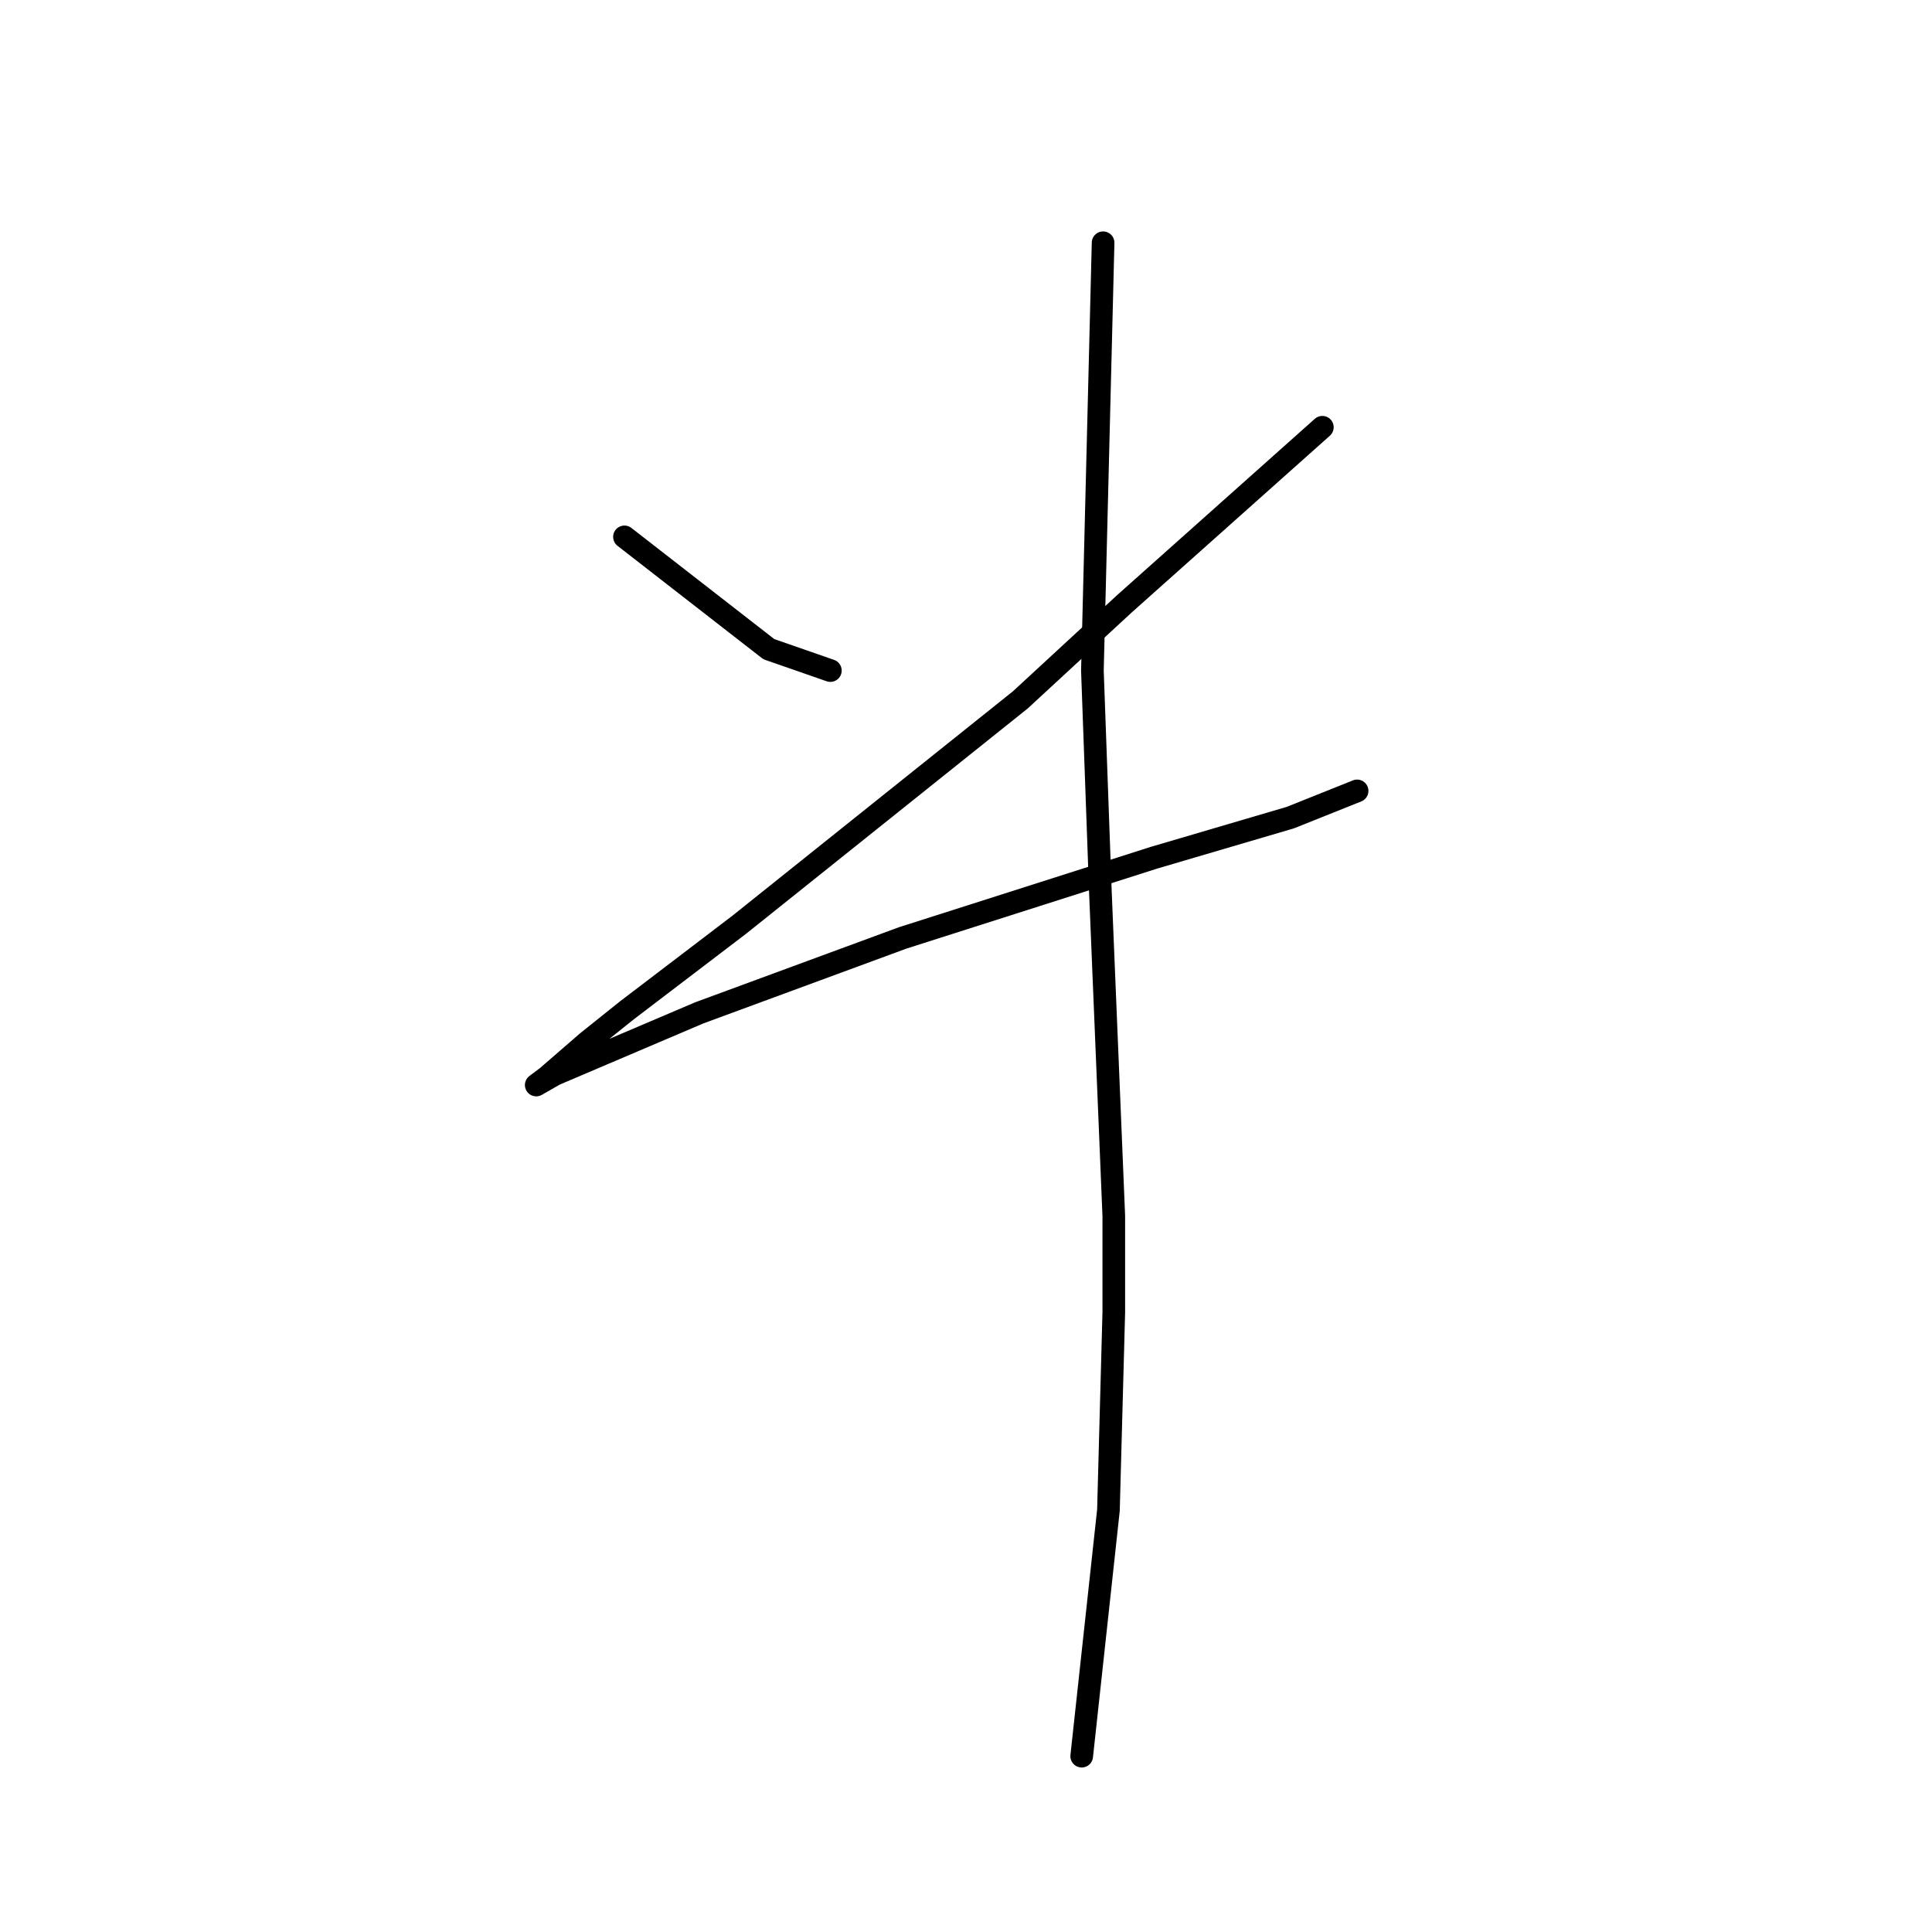 <?xml version="1.0" standalone="no"?>
    <svg width="256" height="256" xmlns="http://www.w3.org/2000/svg" version="1.1">
    <polyline stroke="black" stroke-width="3" stroke-linecap="round" fill="transparent" stroke-linejoin="round" points="82.745 71.139 92.311 78.58 101.878 86.02 110.027 88.854 110.027 88.854 " />
        <polyline stroke="black" stroke-width="3" stroke-linecap="round" fill="transparent" stroke-linejoin="round" points="175.219 56.613 162.109 68.305 149 79.997 135.182 92.752 97.98 122.513 83.099 133.851 77.785 138.103 72.47 142.709 71.053 143.772 73.533 142.354 92.666 134.205 119.593 124.285 152.898 113.656 170.967 108.341 179.825 104.798 179.825 104.798 " />
        <polyline stroke="black" stroke-width="3" stroke-linecap="round" fill="transparent" stroke-linejoin="round" points="146.166 32.166 145.457 60.51 144.749 88.854 145.811 118.262 147.583 161.133 147.583 173.888 146.874 200.106 143.331 232.702 143.331 232.702 " />
        </svg>